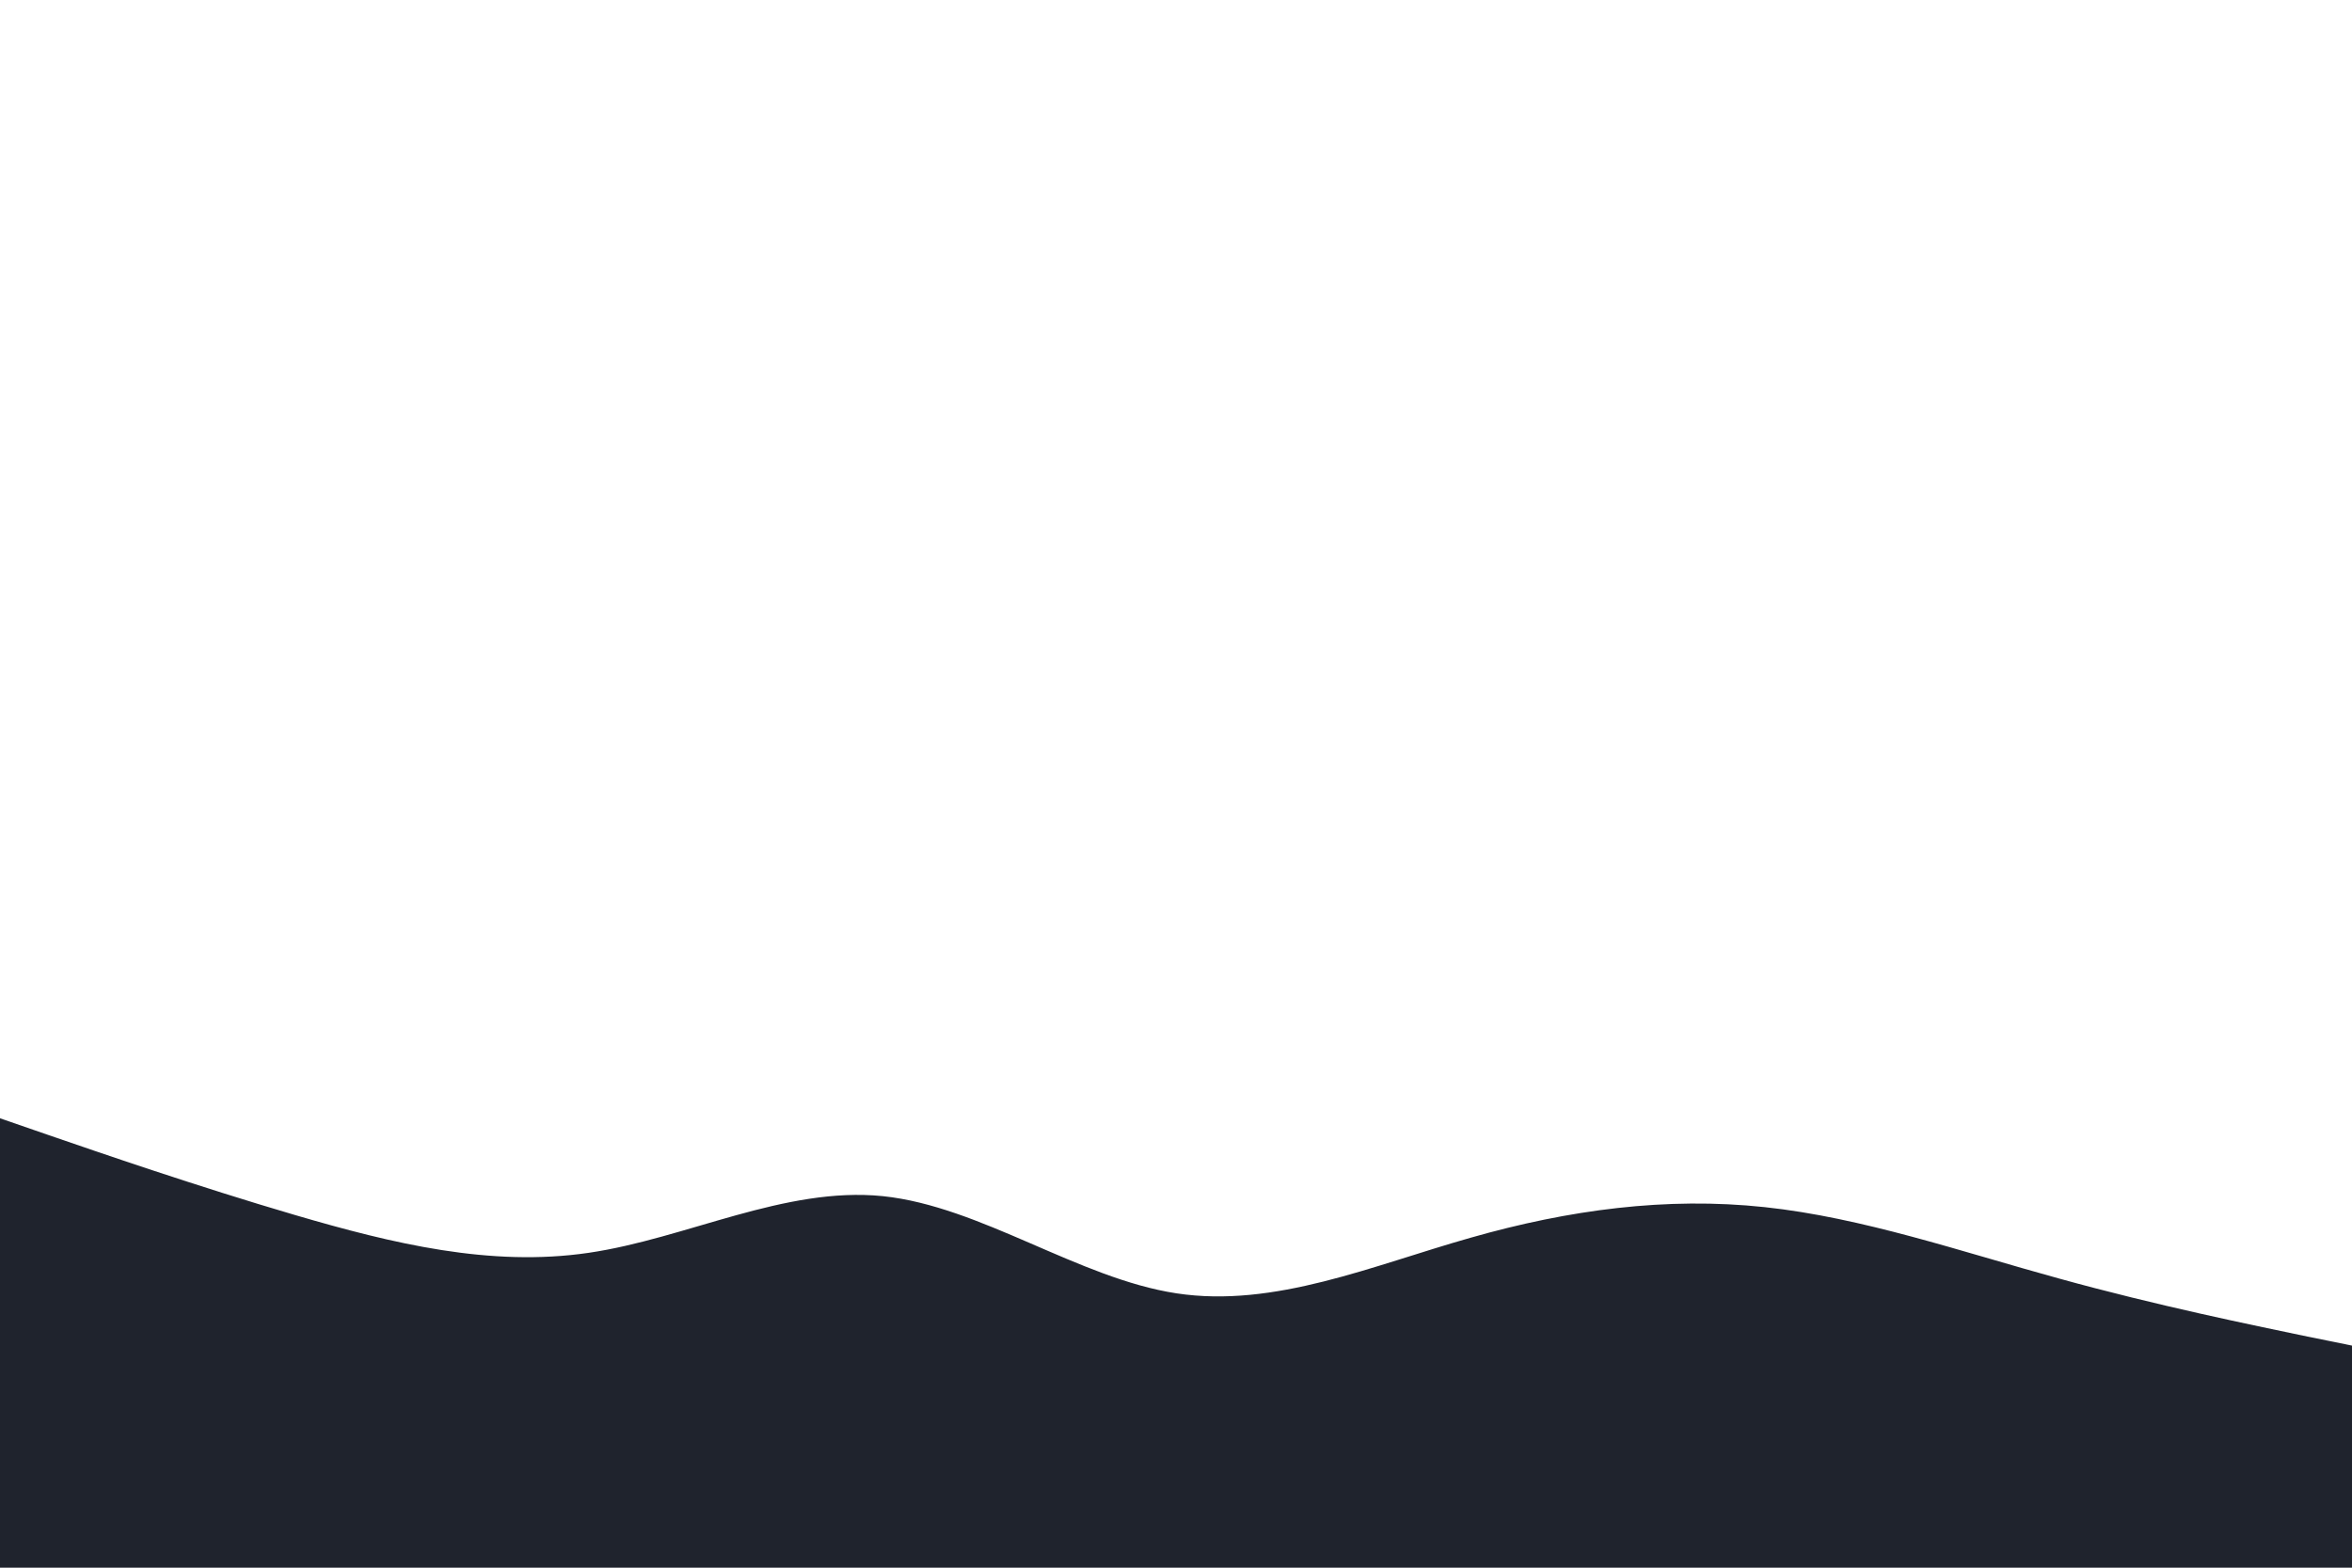 <svg id="visual" viewBox="0 0 900 600" width="900" height="600" xmlns="http://www.w3.org/2000/svg" xmlns:xlink="http://www.w3.org/1999/xlink" version="1.1"><path d="M0 428L18.8 434.5C37.7 441 75.3 454 112.8 465C150.3 476 187.7 485 225.2 479.5C262.7 474 300.3 454 337.8 457.8C375.3 461.7 412.7 489.3 450.2 495C487.7 500.7 525.3 484.3 562.8 473.7C600.3 463 637.7 458 675.2 462C712.7 466 750.3 479 787.8 489.3C825.3 499.7 862.7 507.3 881.3 511.2L900 515L900 601L881.3 601C862.7 601 825.3 601 787.8 601C750.3 601 712.7 601 675.2 601C637.7 601 600.3 601 562.8 601C525.3 601 487.7 601 450.2 601C412.7 601 375.3 601 337.8 601C300.3 601 262.7 601 225.2 601C187.7 601 150.3 601 112.8 601C75.3 601 37.7 601 18.8 601L0 601Z" fill="#1f232d" stroke-linecap="round" stroke-linejoin="miter"></path></svg>